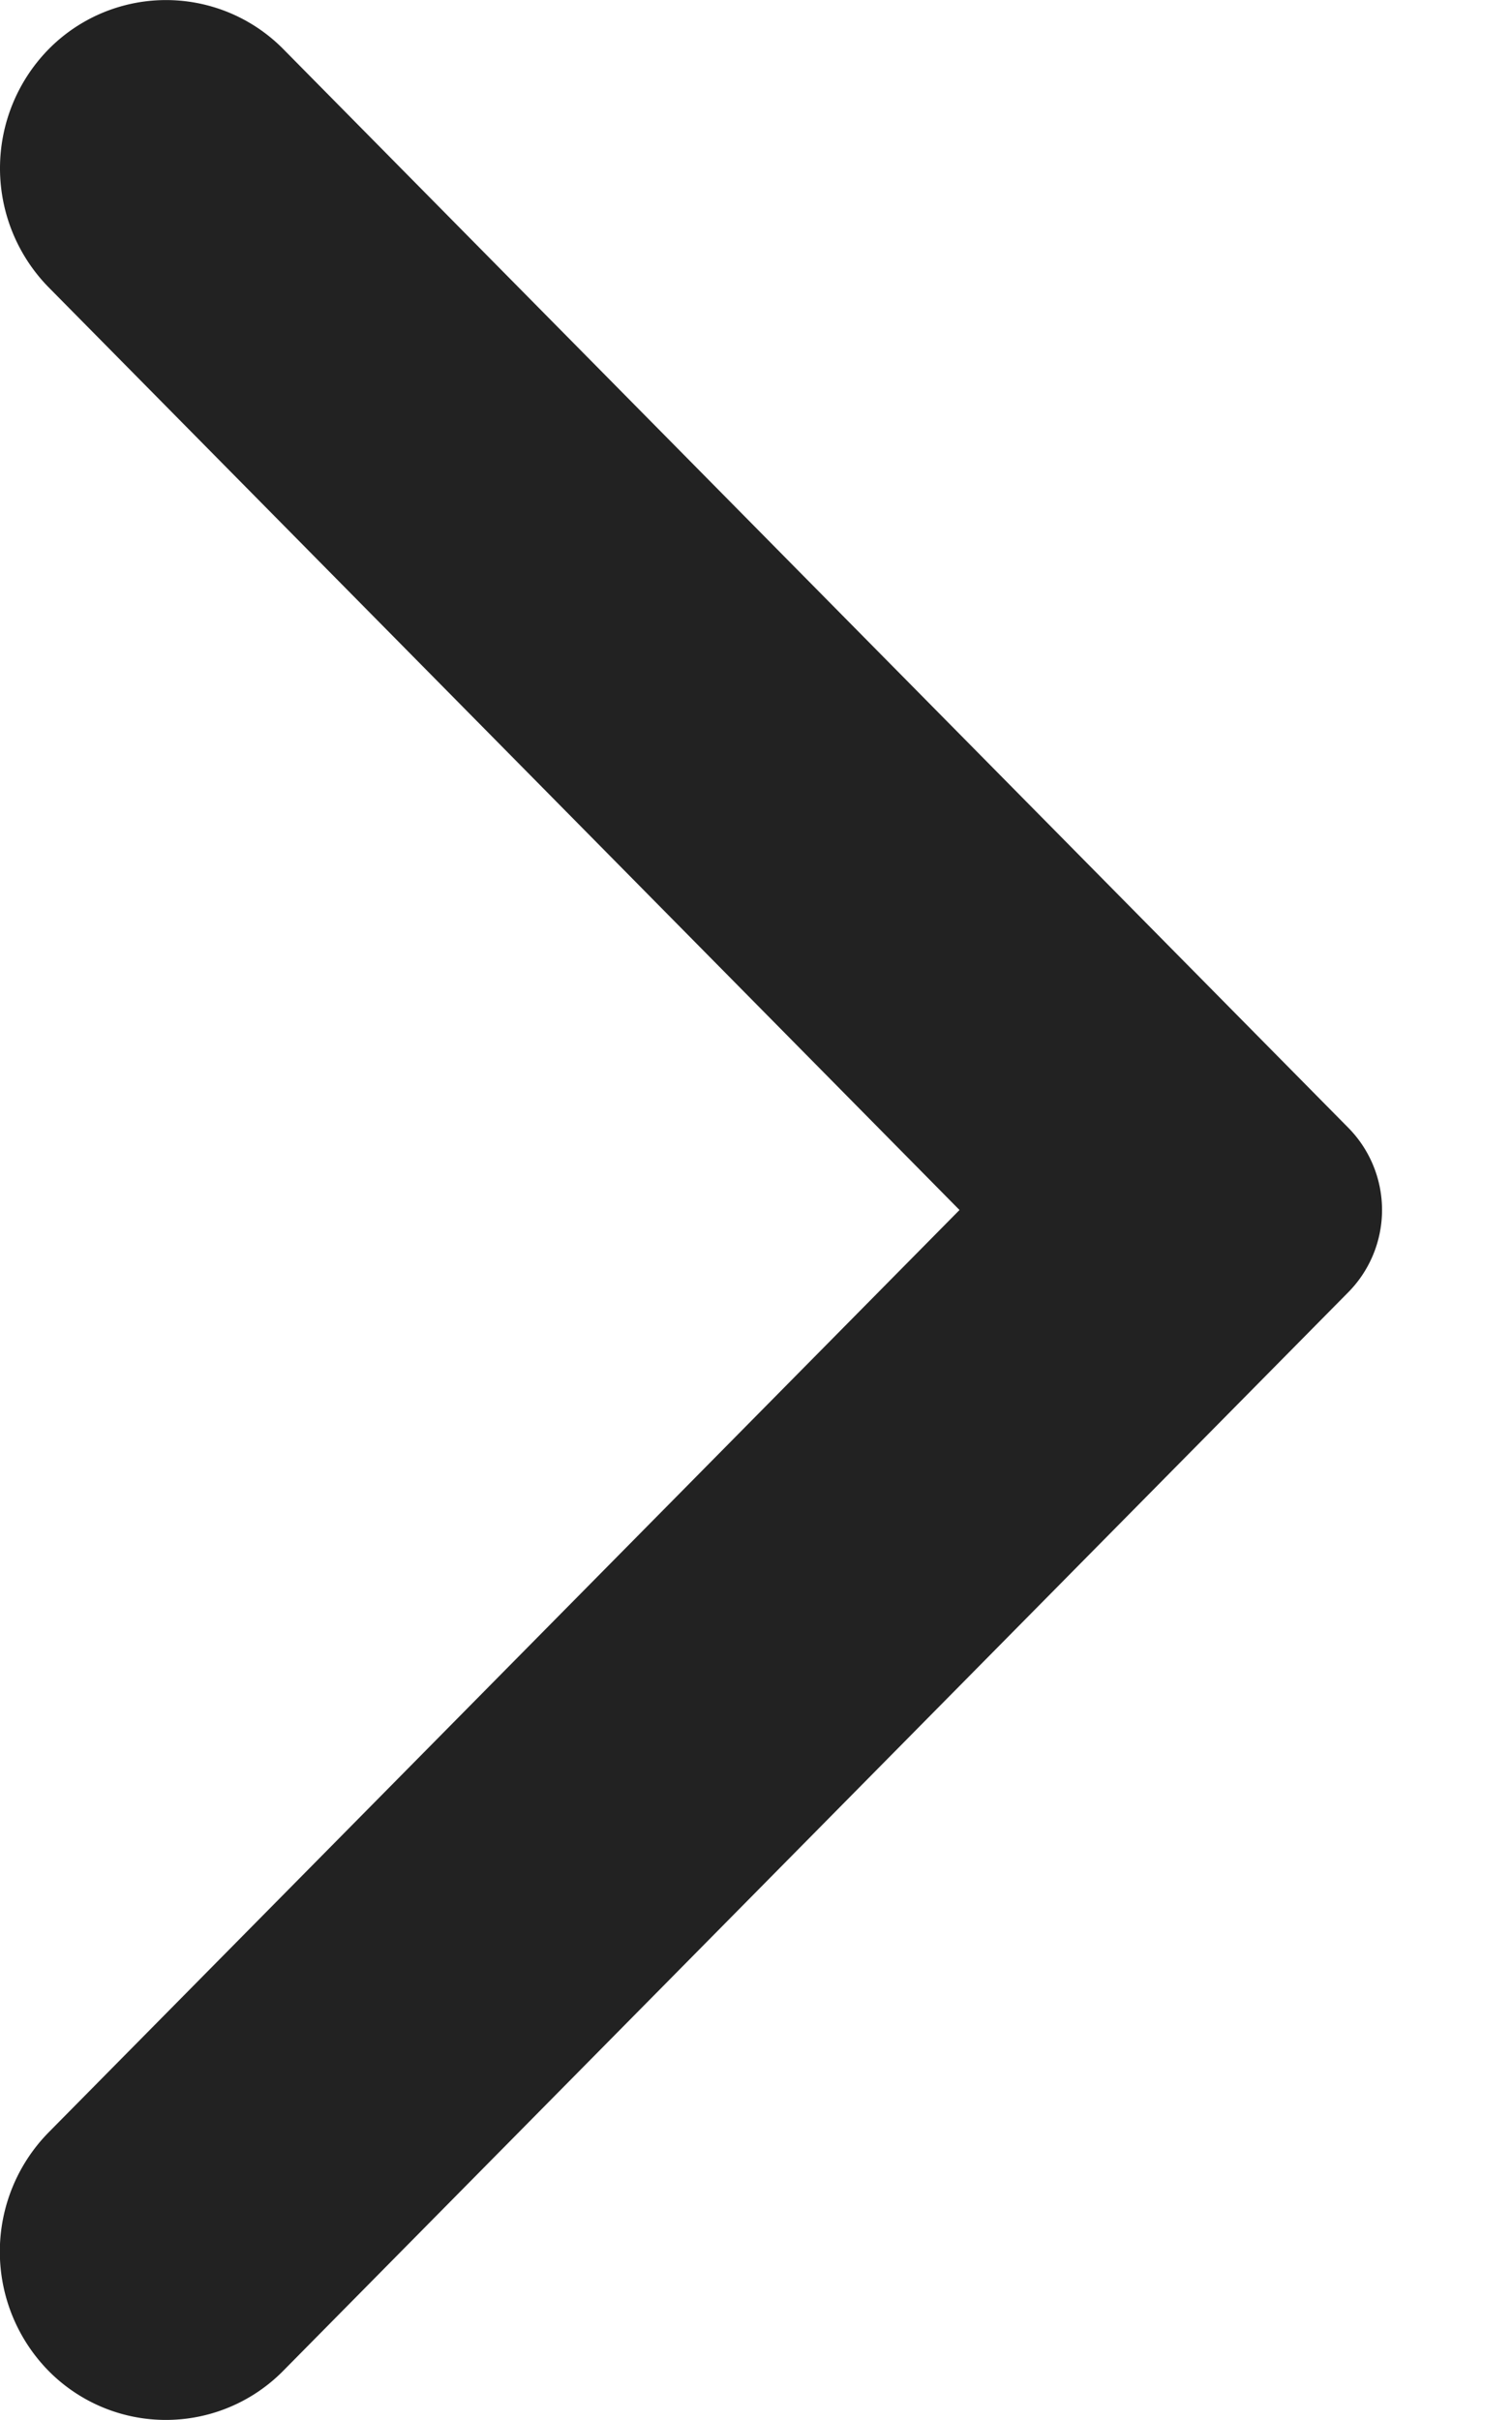 <svg xmlns="http://www.w3.org/2000/svg" width="10" height="16" fill="none" viewBox="0 0 10 16">
    <path fill="#222" fill-rule="evenodd" d="M8.918 8.543a.774.774 0 0 0 0-1.086L1.875.326a1.09 1.09 0 0 0-1.554 0 1.124 1.124 0 0 0 0 1.573L6.346 8 .32 14.1a1.125 1.125 0 0 0 0 1.574 1.09 1.09 0 0 0 1.554 0l7.043-7.13z" clip-rule="evenodd"/>
</svg>
